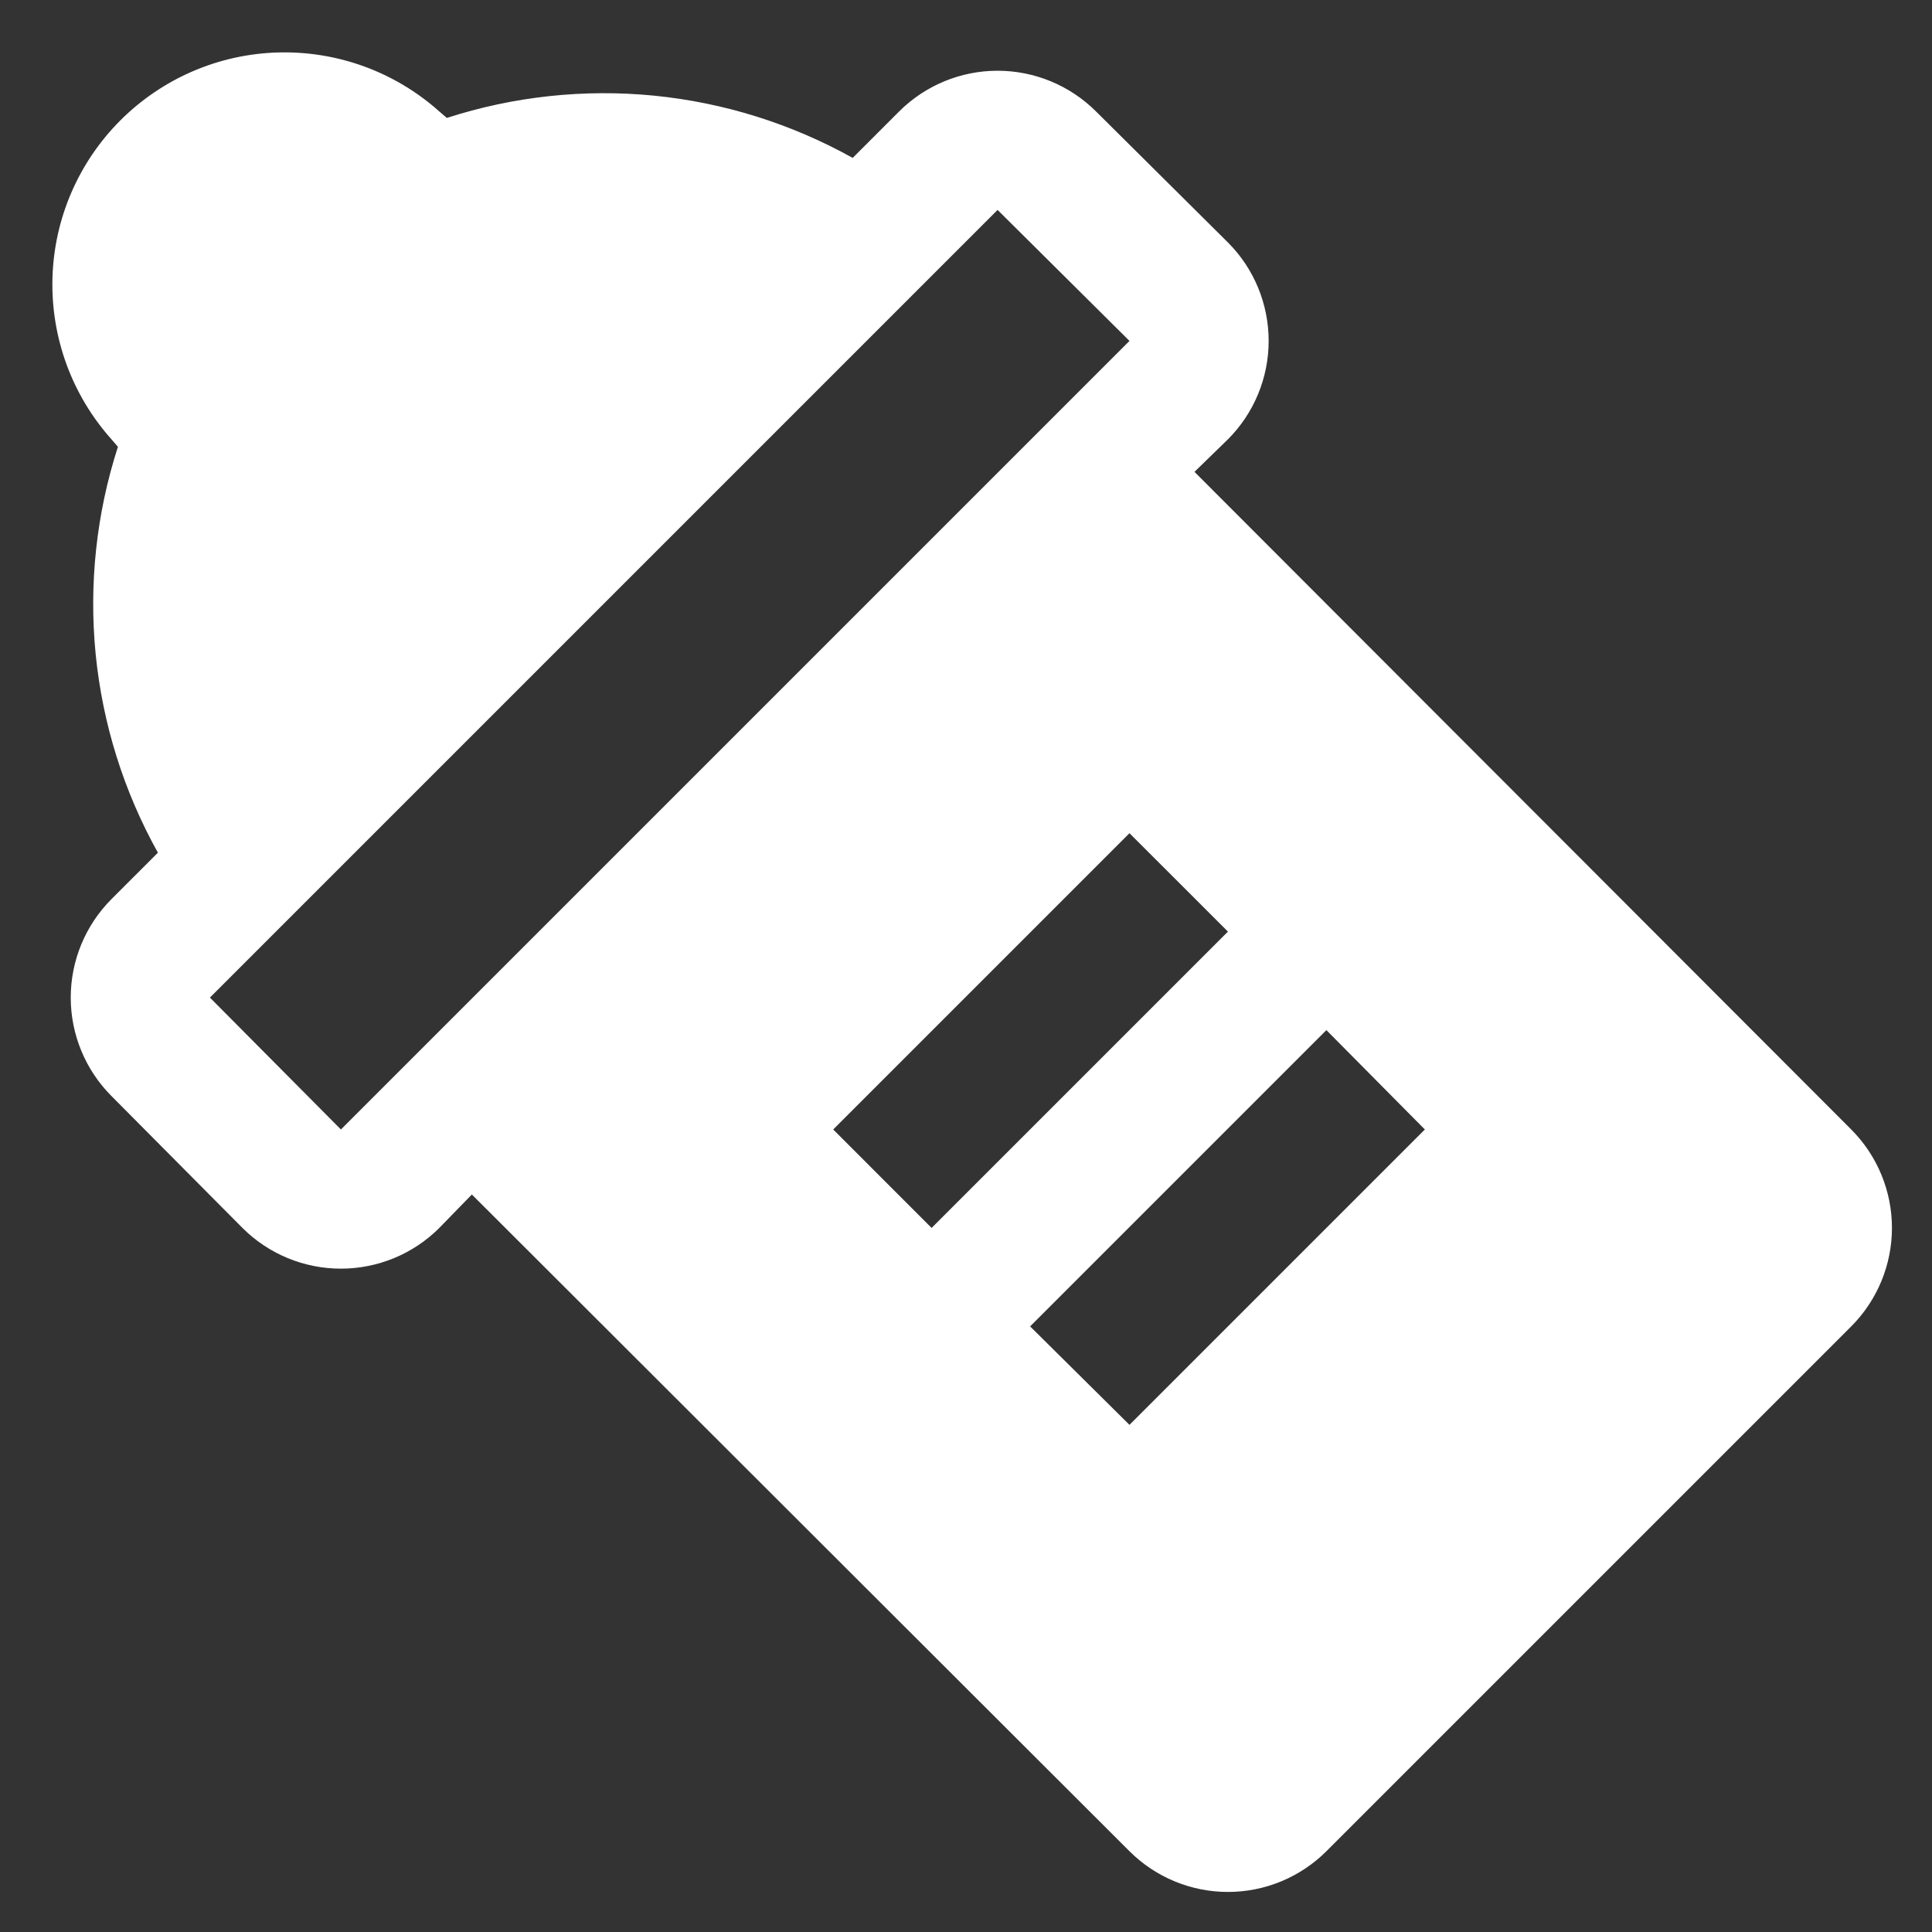 <svg width="26" height="26" viewBox="0 0 26 26" fill="none" xmlns="http://www.w3.org/2000/svg">
<rect x="0" y="0" width="26" height="26" fill="#333333" stroke="none"/>
<path d="M12.1 1.5L11.475 2.125C10.65 1.665 9.74 1.38 8.8 1.287C7.86 1.195 6.911 1.297 6.013 1.587L5.912 1.5C5.317 0.968 4.541 0.684 3.742 0.706C2.944 0.728 2.185 1.055 1.62 1.62C1.055 2.185 0.728 2.944 0.706 3.742C0.684 4.541 0.968 5.317 1.5 5.912L1.587 6.013C1.297 6.911 1.195 7.86 1.287 8.8C1.38 9.74 1.665 10.65 2.125 11.475L1.5 12.1C1.149 12.452 0.952 12.928 0.952 13.425C0.952 13.922 1.149 14.398 1.5 14.75L3.263 16.525C3.614 16.876 4.091 17.073 4.588 17.073C5.084 17.073 5.561 16.876 5.912 16.525L6.35 16.075L15.2 24.913C15.552 25.264 16.028 25.461 16.525 25.461C17.022 25.461 17.498 25.264 17.85 24.913L24.913 17.85C25.264 17.498 25.461 17.022 25.461 16.525C25.461 16.028 25.264 15.552 24.913 15.2L16.075 6.35L16.525 5.912C16.876 5.561 17.073 5.084 17.073 4.588C17.073 4.091 16.876 3.614 16.525 3.263L14.75 1.5C14.398 1.149 13.922 0.952 13.425 0.952C12.928 0.952 12.452 1.149 12.1 1.5ZM15.2 4.588L4.588 15.2L2.825 13.425L13.425 2.825L15.2 4.588ZM16.525 12.537L12.537 16.525L11.213 15.2L15.2 11.213L16.525 12.537ZM19.175 15.2L15.2 19.175L13.863 17.85L17.85 13.863L19.175 15.2Z" fill="white"/>
</svg>
